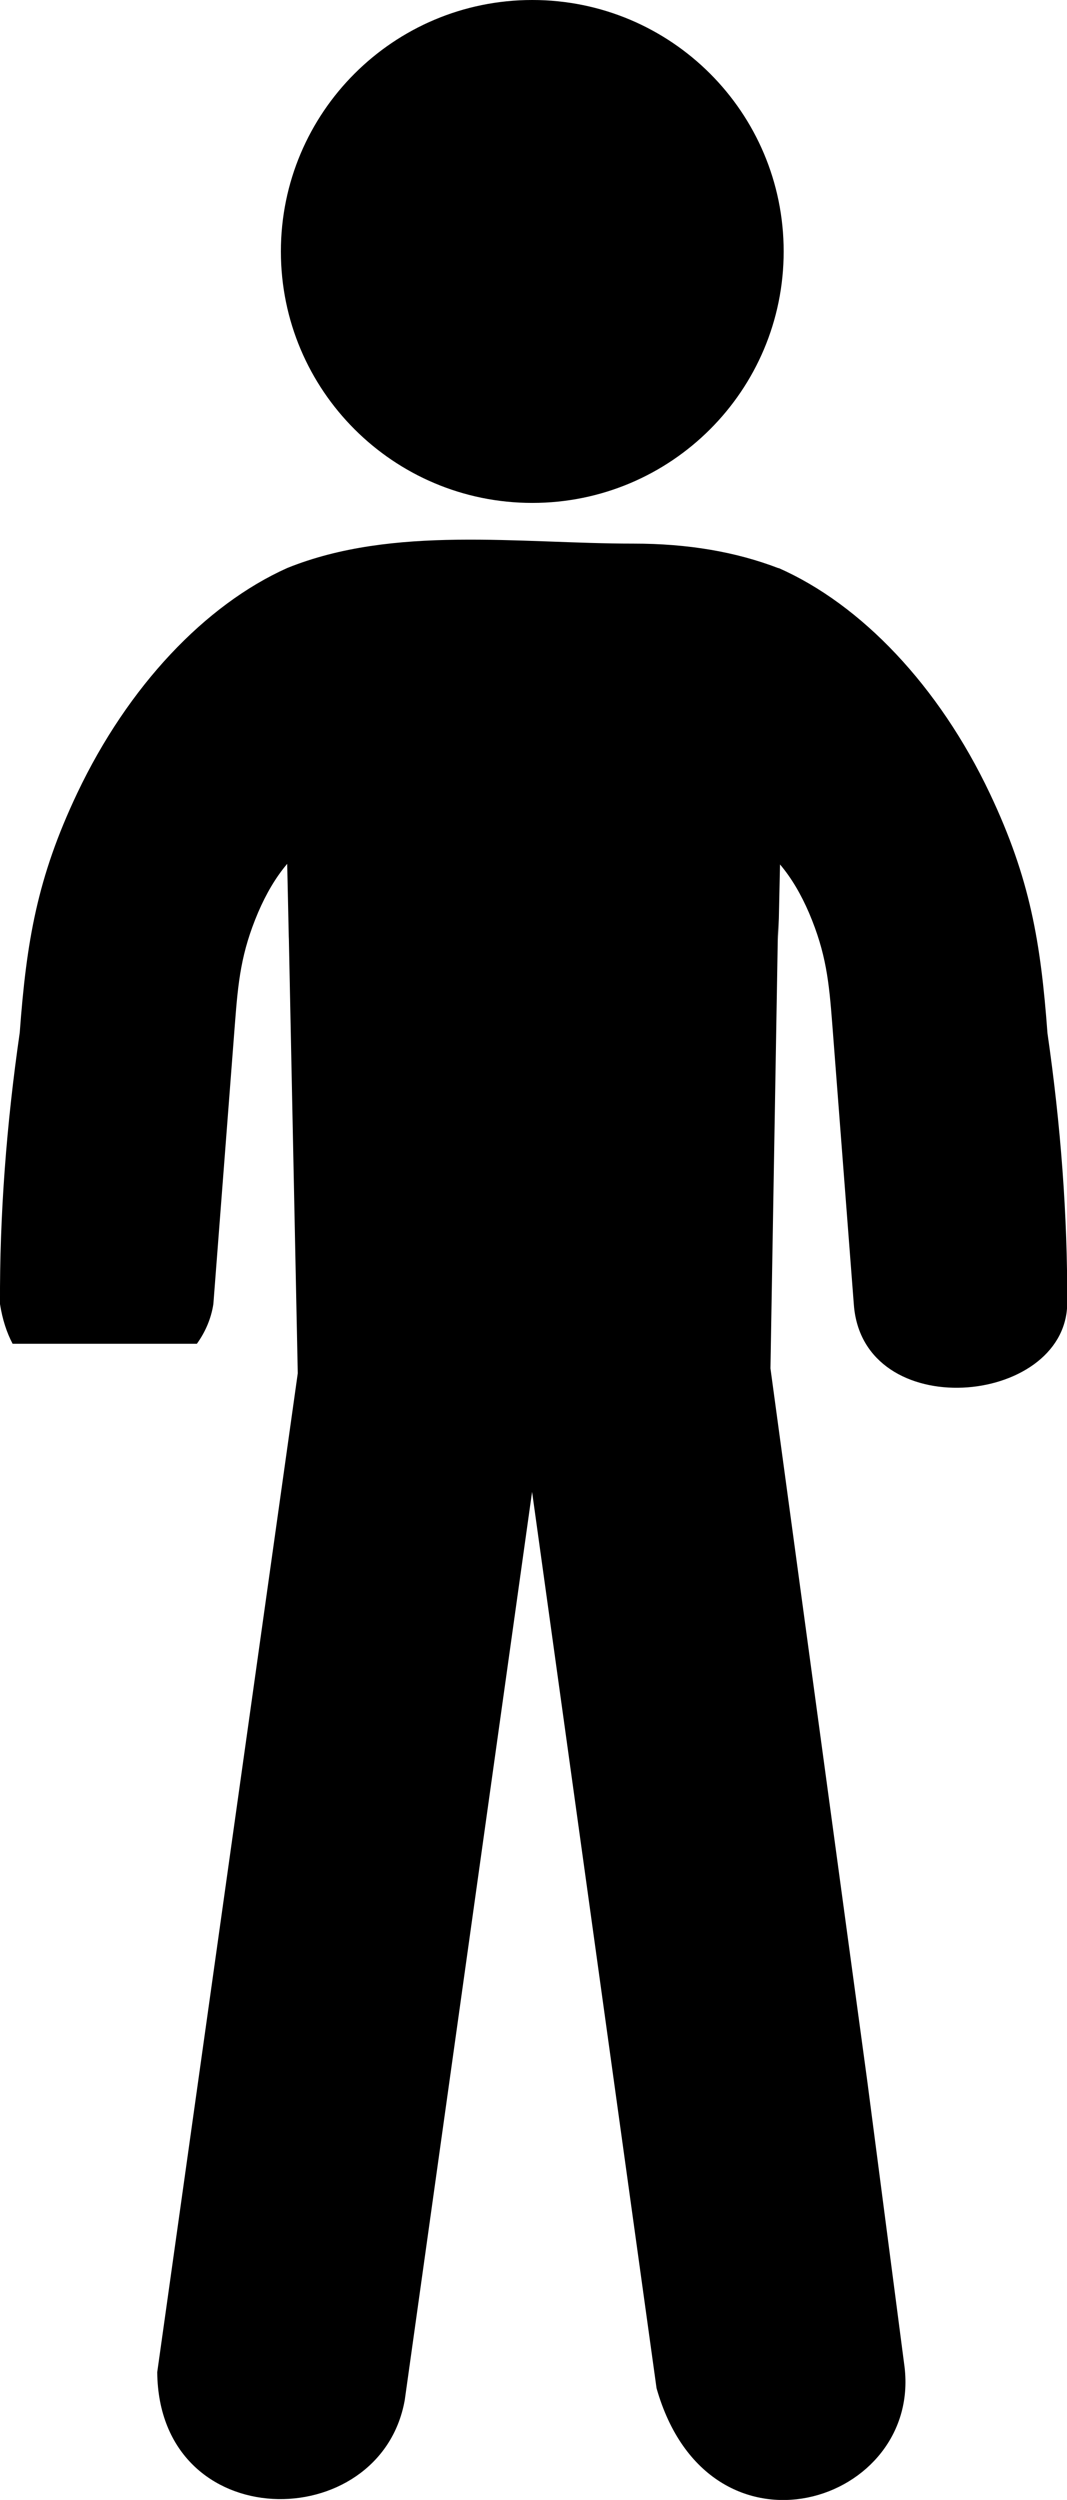 <?xml version="1.0" encoding="utf-8"?><svg version="1.1" id="Layer_1" xmlns="http://www.w3.org/2000/svg" xmlns:xlink="http://www.w3.org/1999/xlink" x="0px" y="0px" viewBox="0 0 52.46 122.88" style="enable-background:new 0 0 52.46 122.88" xml:space="preserve"><style type="text/css">.st0{fill-rule:evenodd;clip-rule:evenodd;}</style><g><path className="st0" d="M31.14,26.72c-5.63,0-11.79-0.91-17.02,1.2v0c-4.03,1.81-7.82,5.8-10.32,11.06c-1.98,4.17-2.5,7.31-2.83,11.78 C0.32,55.25-0.02,59.7,0,64.1c0.12,0.76,0.33,1.4,0.62,1.95h9.06c0.41-0.57,0.7-1.23,0.81-1.95l1.06-13.78 c0.16-2.08,0.3-3.49,1.14-5.47c0.4-0.93,0.87-1.73,1.43-2.39l0.08,3.69v-0.11l0.44,21.46l-6.91,49.1 c0.08,8.1,10.98,8.05,12.17,1.37l6.26-44.64l6.12,44.06c2.58,9.06,13.18,5.67,12.17-1.22l-1.81-13.88l-4.76-35.03l0.37-21.67v0.42 l0.02-0.88v1.05l0.08-3.69c0.56,0.66,1.03,1.46,1.43,2.39c0.84,1.98,0.98,3.39,1.14,5.47l1.06,13.78c0.44,5.88,10.35,4.99,10.49,0 c0.02-4.4-0.32-8.84-0.97-13.34c-0.33-4.46-0.85-7.6-2.83-11.78c-2.51-5.3-6.33-9.3-10.39-11.09v0.01 C36.17,27.12,33.82,26.72,31.14,26.72L31.14,26.72z M26.17,0C33,0,38.53,5.53,38.53,12.36c0,6.83-5.53,12.36-12.36,12.36 c-6.82,0-12.36-5.53-12.36-12.36C13.81,5.53,19.35,0,26.17,0L26.17,0z"/></g></svg>